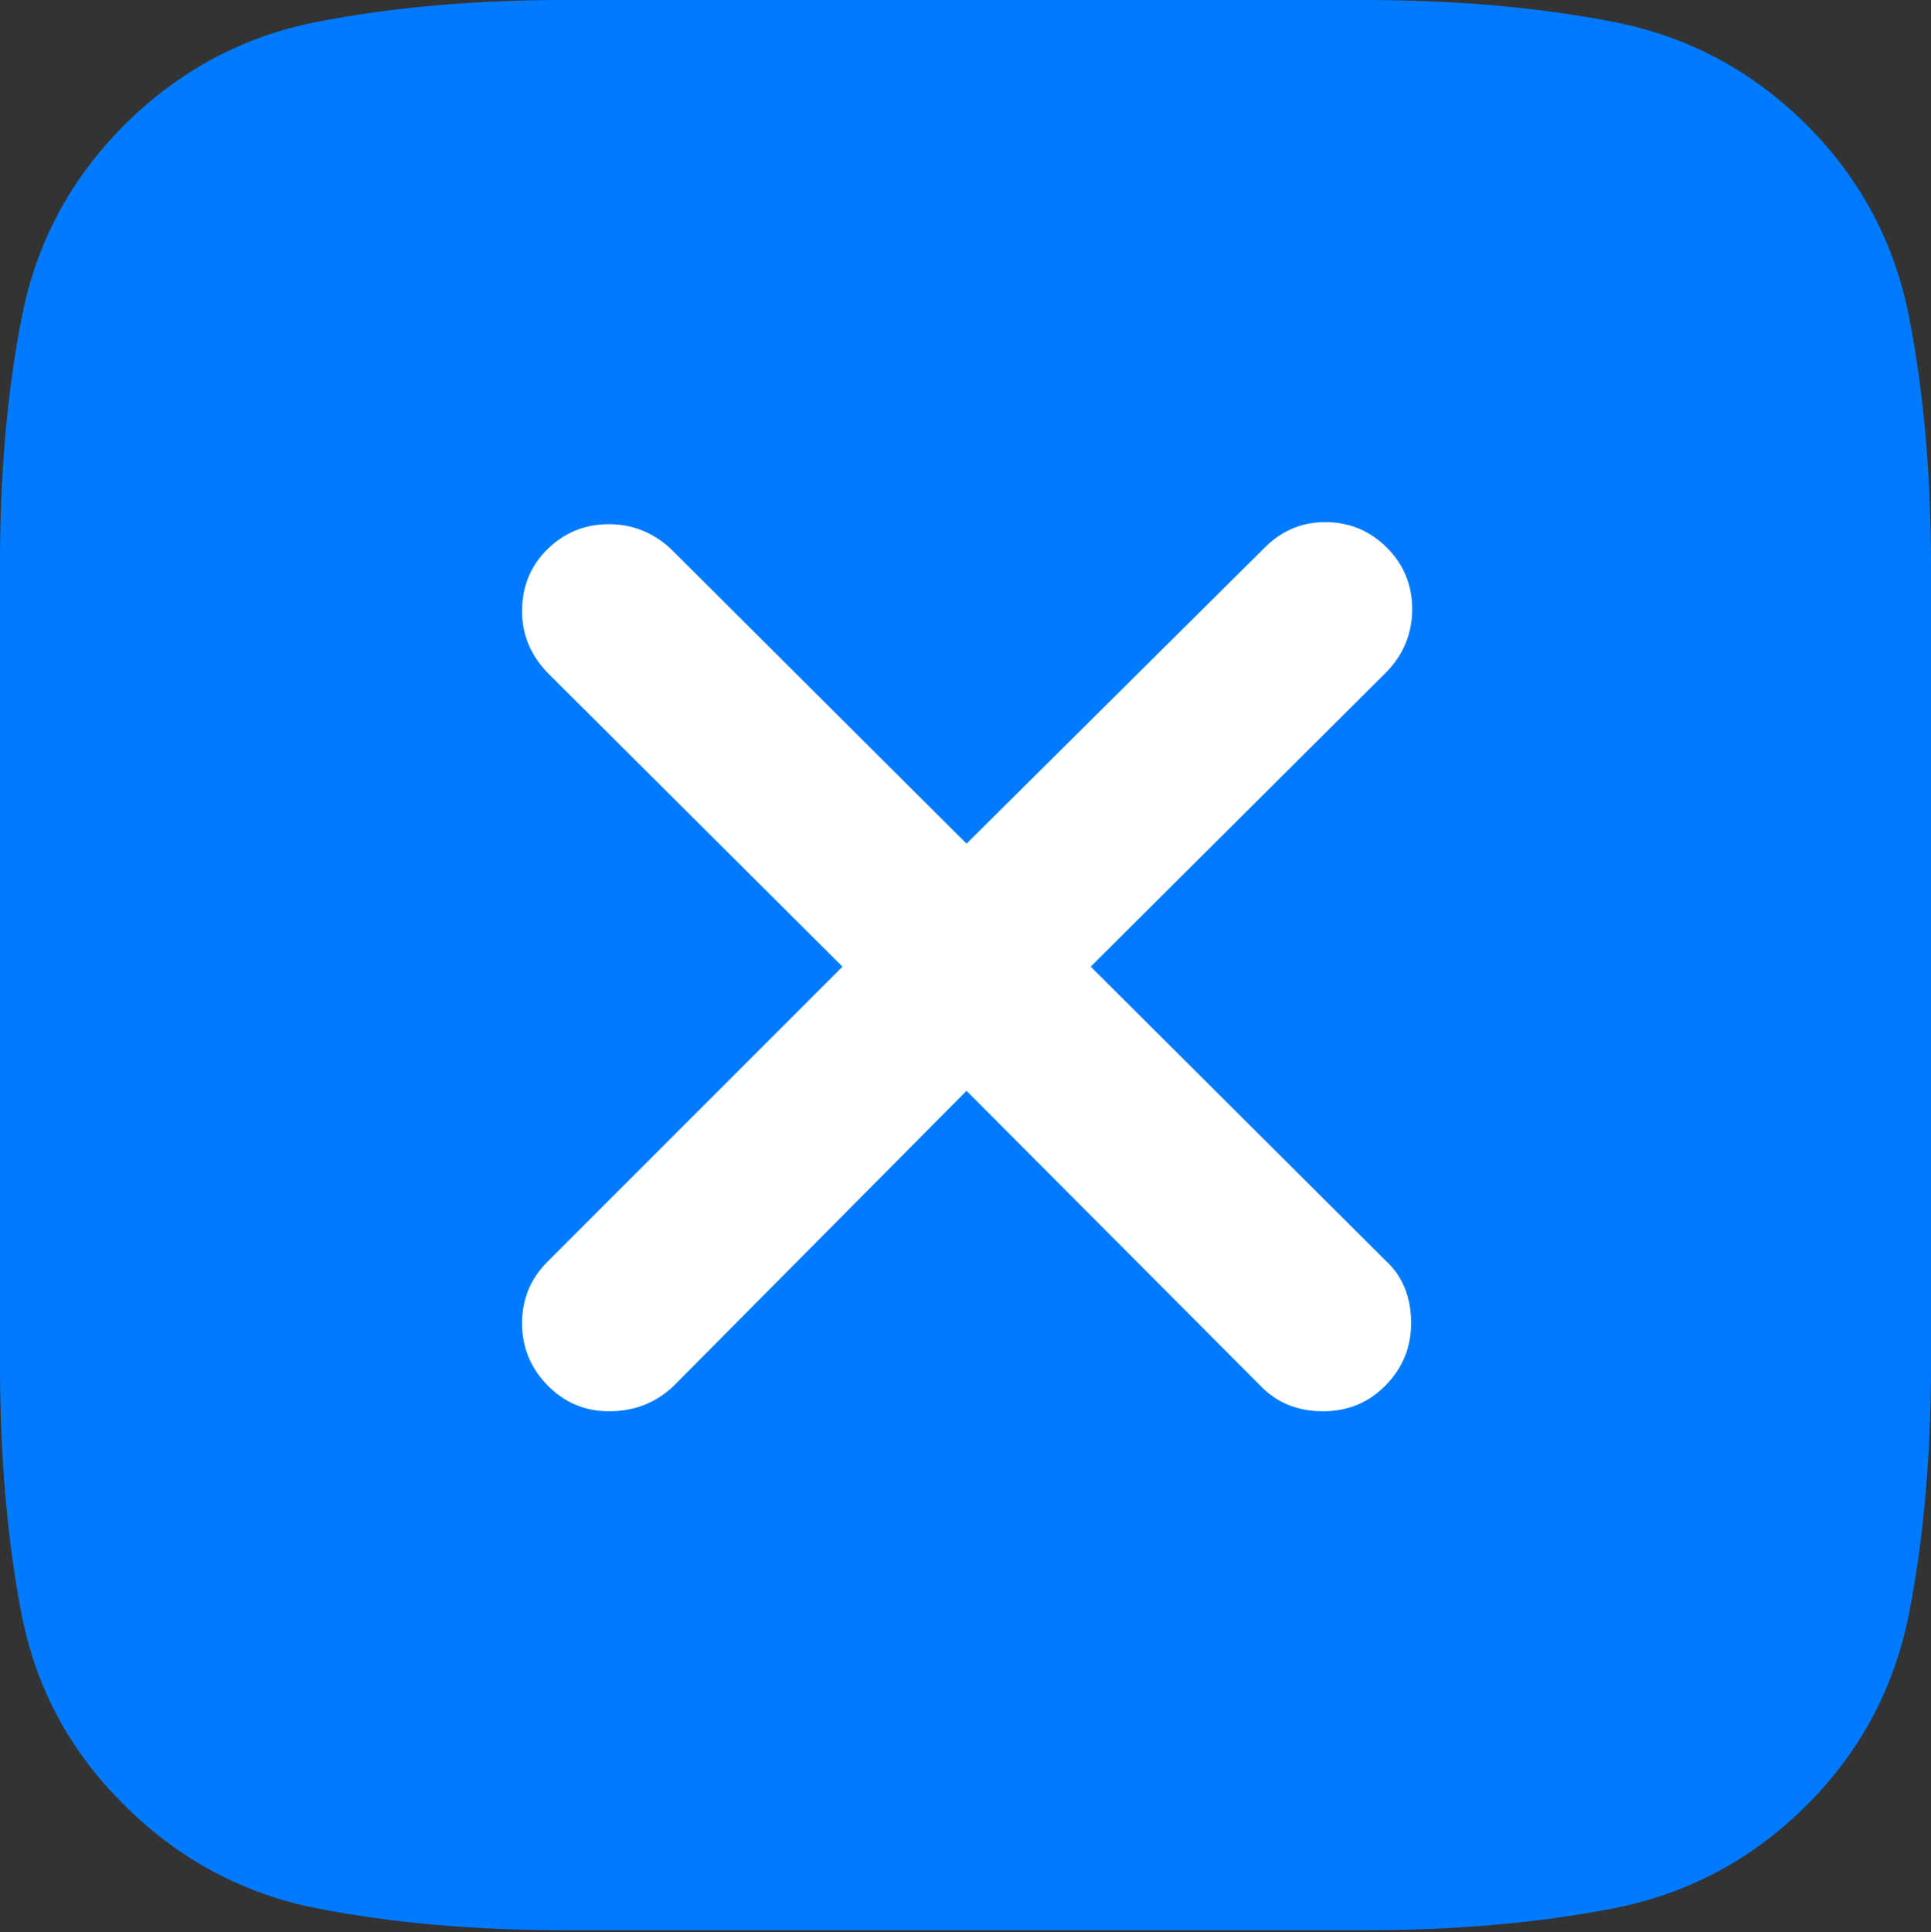 <?xml version="1.0" encoding="UTF-8"?>
<!--Generator: Apple Native CoreSVG 175.5-->
<!DOCTYPE svg
PUBLIC "-//W3C//DTD SVG 1.1//EN"
       "http://www.w3.org/Graphics/SVG/1.1/DTD/svg11.dtd">
<svg version="1.1" xmlns="http://www.w3.org/2000/svg" xmlns:xlink="http://www.w3.org/1999/xlink" width="17.773" height="17.783">
 <rect width="100%" height="100%" fill="#333333" stroke="none"/>
 <g>
  <rect height="17.783" opacity="0" width="17.773" x="0" y="0"/>
  <path d="M16.631 1.152Q15.879 0.4 14.844 0.2Q13.809 0 12.559 0L5.186 0Q3.955 0 2.925 0.2Q1.895 0.4 1.143 1.152Q0.4 1.895 0.2 2.92Q0 3.945 0 5.176L0 12.559Q0 13.809 0.195 14.839Q0.391 15.869 1.143 16.611Q1.895 17.363 2.925 17.564Q3.955 17.764 5.205 17.764L12.559 17.764Q13.809 17.764 14.844 17.564Q15.879 17.363 16.631 16.611Q17.373 15.869 17.573 14.839Q17.773 13.809 17.773 12.559L17.773 5.205Q17.773 3.955 17.573 2.925Q17.373 1.895 16.631 1.152Z" fill="#007aff"/>
  <path d="M5.605 12.988Q5.273 12.988 5.039 12.749Q4.805 12.51 4.805 12.178Q4.805 11.846 5.039 11.611L7.754 8.896L5.039 6.191Q4.805 5.947 4.805 5.625Q4.805 5.283 5.039 5.054Q5.273 4.824 5.605 4.824Q5.928 4.824 6.172 5.049L8.896 7.764L11.641 5.039Q11.875 4.805 12.197 4.805Q12.529 4.805 12.764 5.039Q12.998 5.273 12.998 5.605Q12.998 5.938 12.764 6.182L10.039 8.896L12.754 11.602Q12.988 11.816 12.988 12.178Q12.988 12.51 12.754 12.749Q12.52 12.988 12.178 12.988Q11.826 12.988 11.602 12.754L8.896 10.039L6.201 12.754Q5.957 12.988 5.605 12.988Z" fill="#ffffff"/>
 </g>
</svg>
